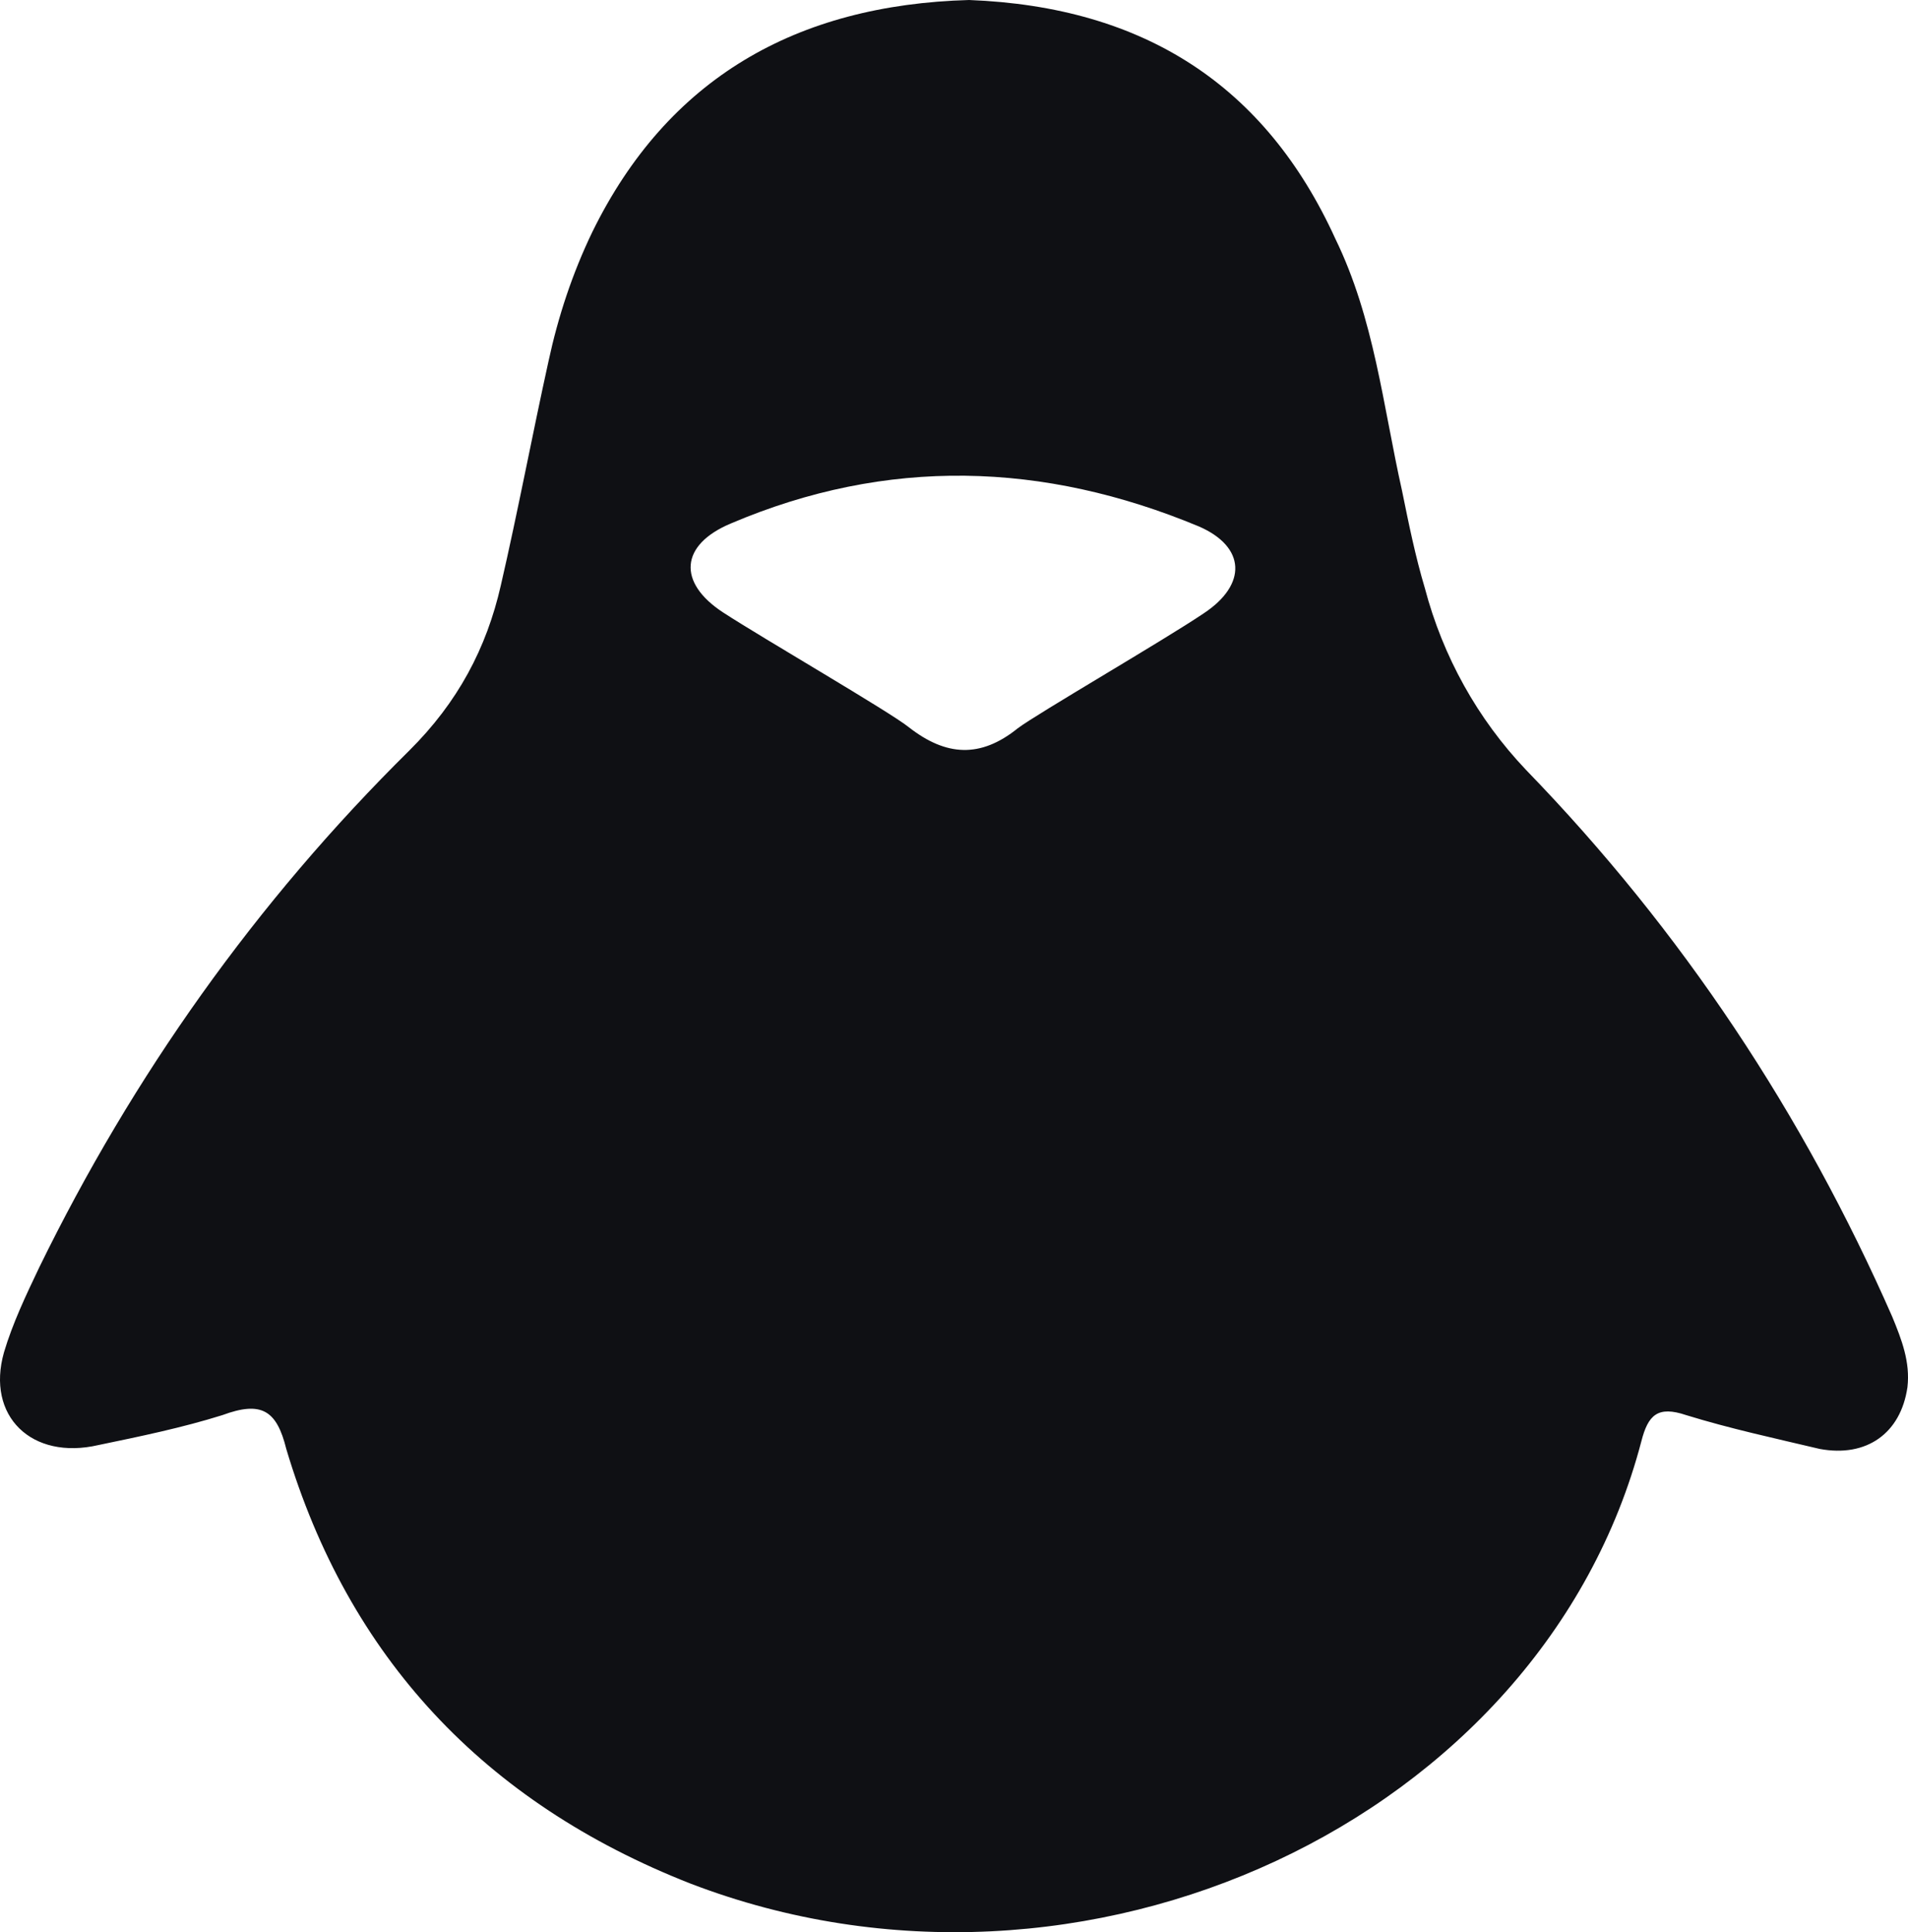 <svg width="80" height="81" viewBox="0 0 80 81" fill="none" xmlns="http://www.w3.org/2000/svg">
<path d="M50.468 25.714C48.788 26.848 43.471 29.925 42.671 30.533C41.111 31.788 39.672 31.707 38.113 30.492C37.313 29.844 31.995 26.767 30.316 25.673C28.396 24.418 28.516 22.839 30.636 21.948C37.193 19.154 43.75 19.356 50.268 22.069C52.227 22.92 52.307 24.499 50.468 25.714ZM79.337 55.194C75.618 46.73 70.54 39.036 63.983 32.274C61.955 30.141 60.497 27.521 59.744 24.661C59.344 23.325 59.065 21.948 58.785 20.571C57.985 17.008 57.625 13.363 55.986 10.002C53.067 3.604 47.989 0.283 40.632 0C33.394 0.202 27.997 3.28 24.838 9.719C23.998 11.46 23.398 13.282 22.998 15.145C22.319 18.222 21.719 21.421 20.999 24.54C20.399 27.172 19.2 29.439 17.161 31.464C10.723 37.822 5.565 45.111 1.647 53.128C1.087 54.303 0.527 55.477 0.167 56.692C-0.593 59.364 1.327 61.227 4.126 60.579C5.885 60.215 7.644 59.85 9.324 59.324C10.963 58.717 11.603 59.121 12.003 60.741C14.602 69.448 20.279 75.562 28.956 78.964C45.43 85.281 64.662 76.291 68.821 60.417C69.101 59.324 69.501 58.919 70.7 59.324C72.539 59.891 74.419 60.296 76.298 60.741C78.257 61.106 79.697 60.093 79.977 58.15C80.097 57.097 79.737 56.165 79.337 55.194Z" fill="#0F1014"/>
</svg>
